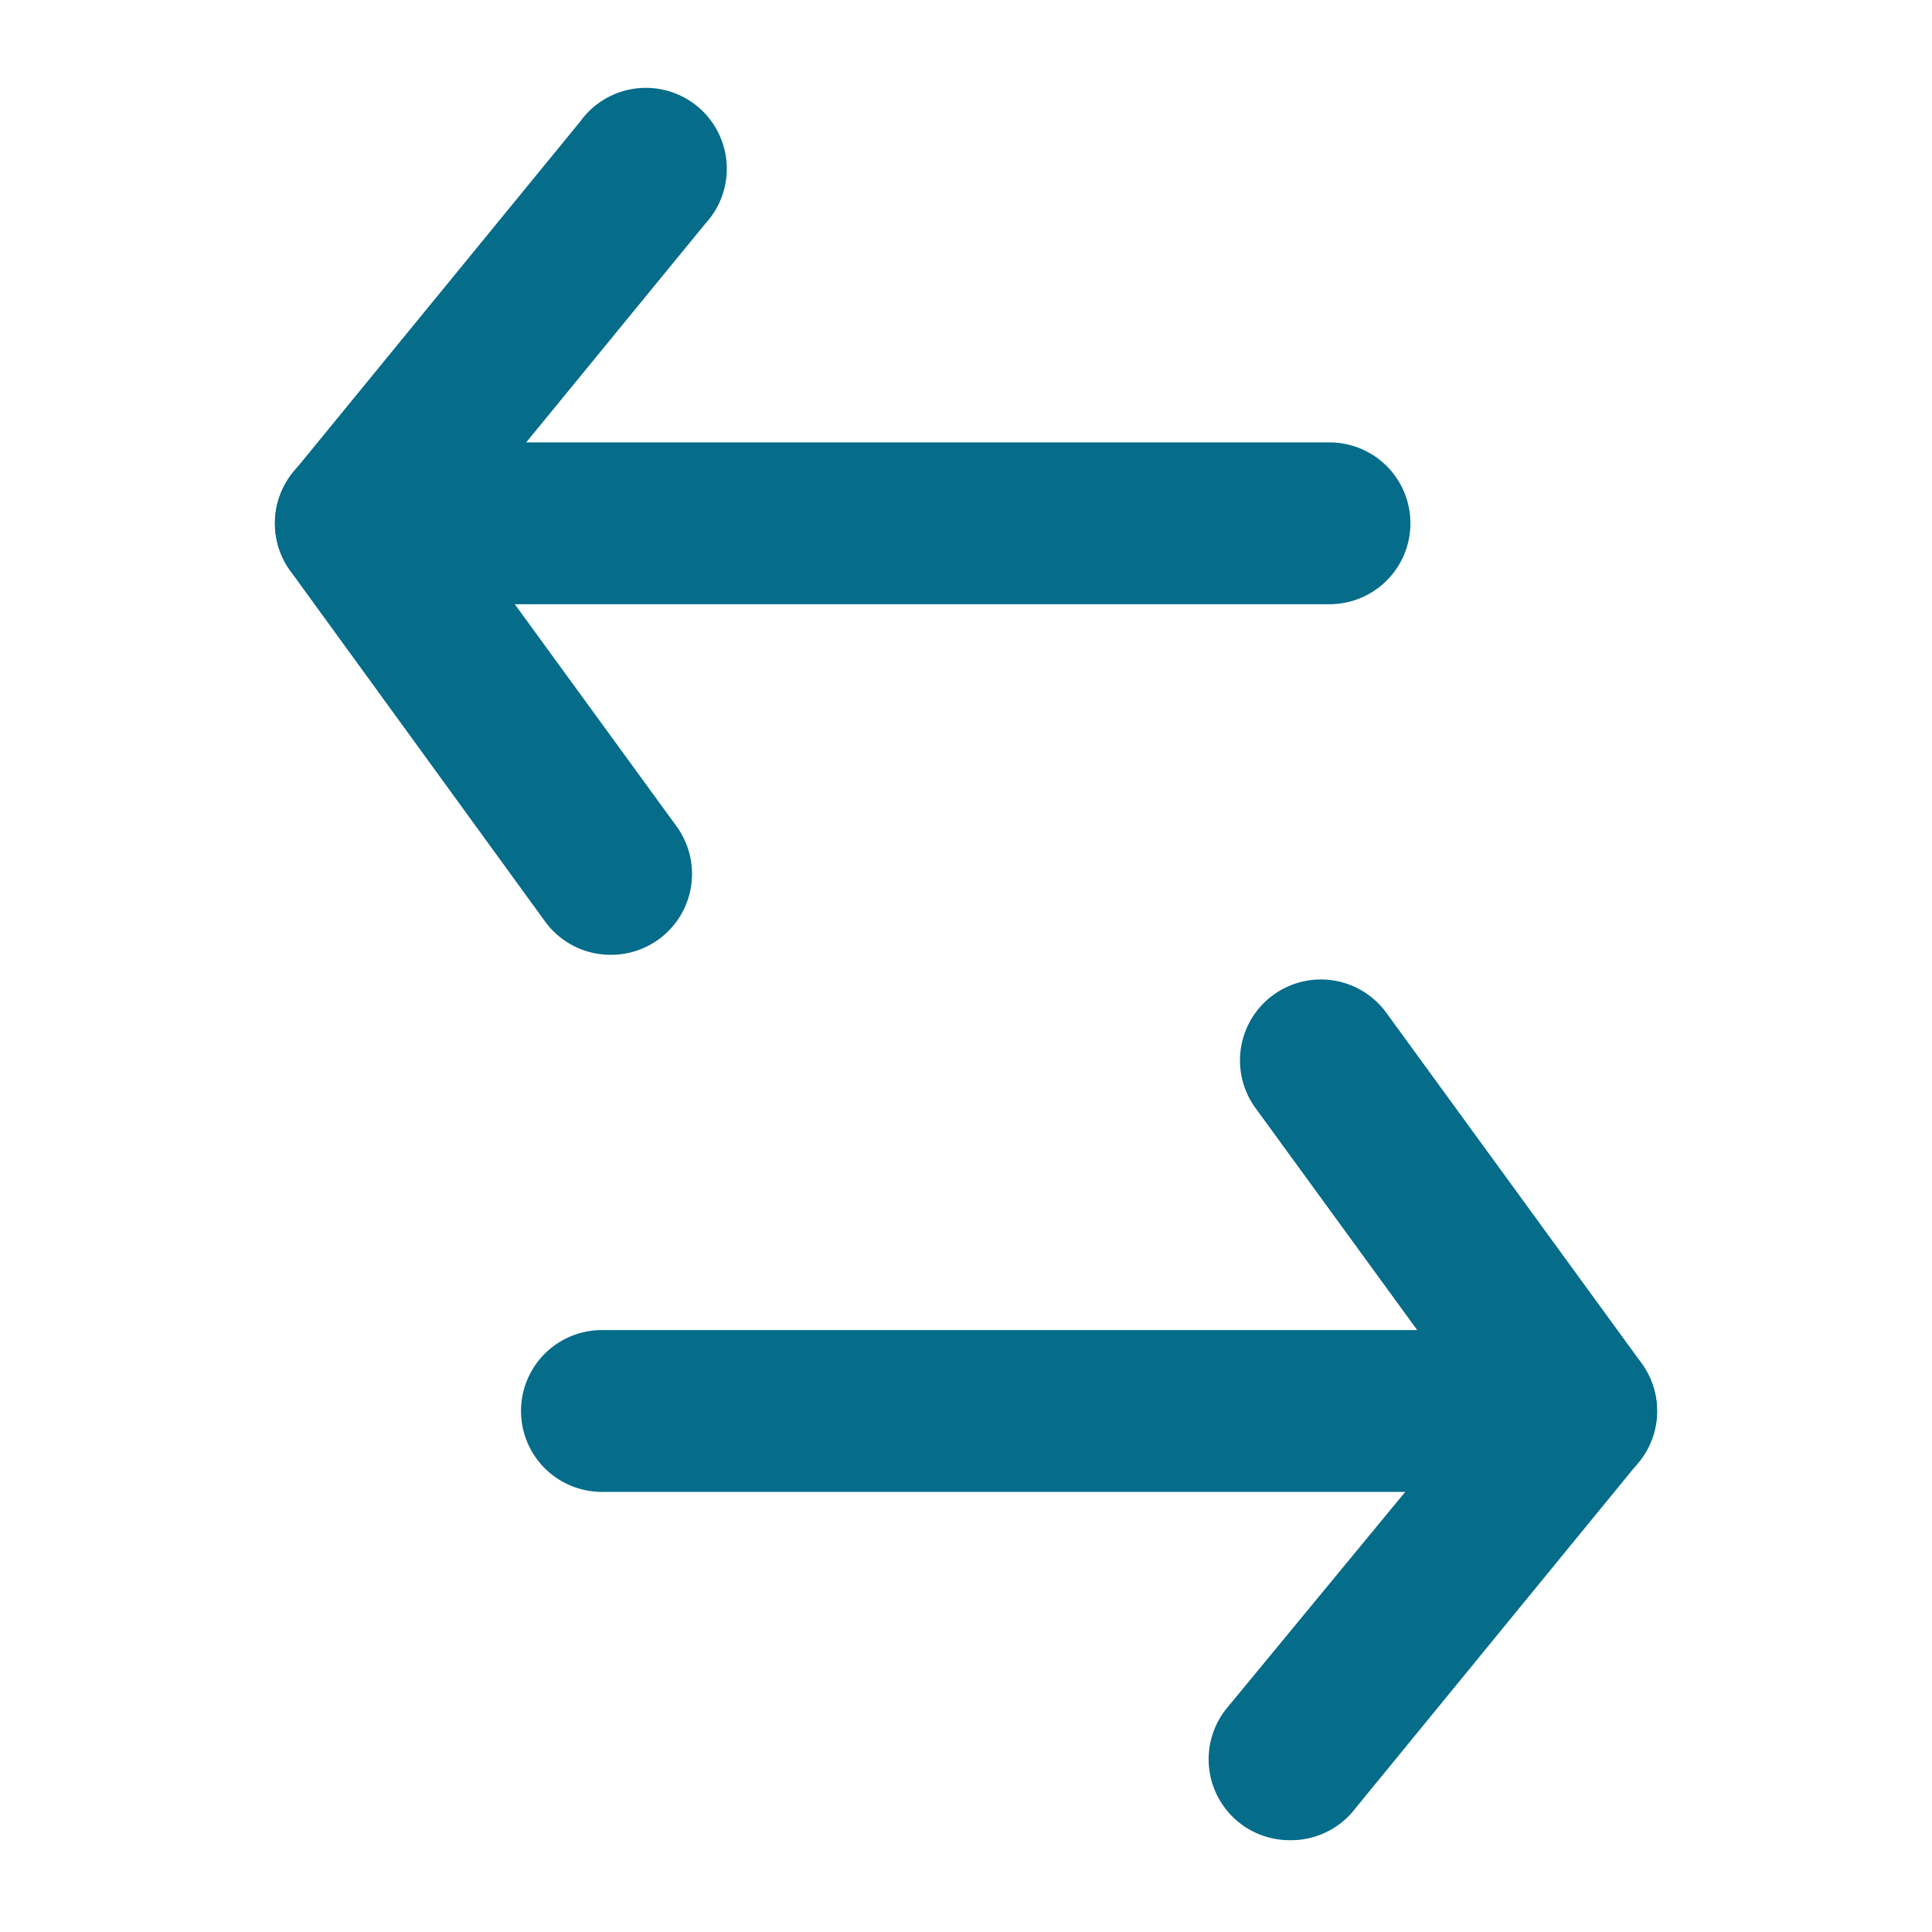 <svg id="Capa_1" data-name="Capa 1" xmlns="http://www.w3.org/2000/svg" viewBox="0 0 33.67 33.67"><defs><style>.cls-1{fill:#056c8a;}</style></defs><title>Iconos SVG</title><path class="cls-1" d="M23.15,10.53H6.2a1.41,1.41,0,0,1-1.09-2.3l5-6.11A1.41,1.41,0,1,1,12.29,3.9L9.17,7.71h14a1.41,1.41,0,1,1,0,2.82Z"/><path class="cls-1" d="M10.64,16.64a1.41,1.41,0,0,1-1.14-.58L5.06,9.95A1.41,1.41,0,0,1,7.34,8.29l4.45,6.11a1.41,1.41,0,0,1-1.14,2.24Z"/><path class="cls-1" d="M22.47,32.07a1.41,1.41,0,0,1-1.09-2.3L24.49,26h-14a1.41,1.41,0,1,1,0-2.82H27.47a1.41,1.41,0,0,1,1.09,2.3l-5,6.11A1.41,1.41,0,0,1,22.47,32.07Z"/><path class="cls-1" d="M27.47,26a1.41,1.41,0,0,1-1.14-.58l-4.45-6.11a1.41,1.41,0,0,1,2.28-1.66l4.45,6.11A1.41,1.41,0,0,1,27.47,26Z"/></svg>
